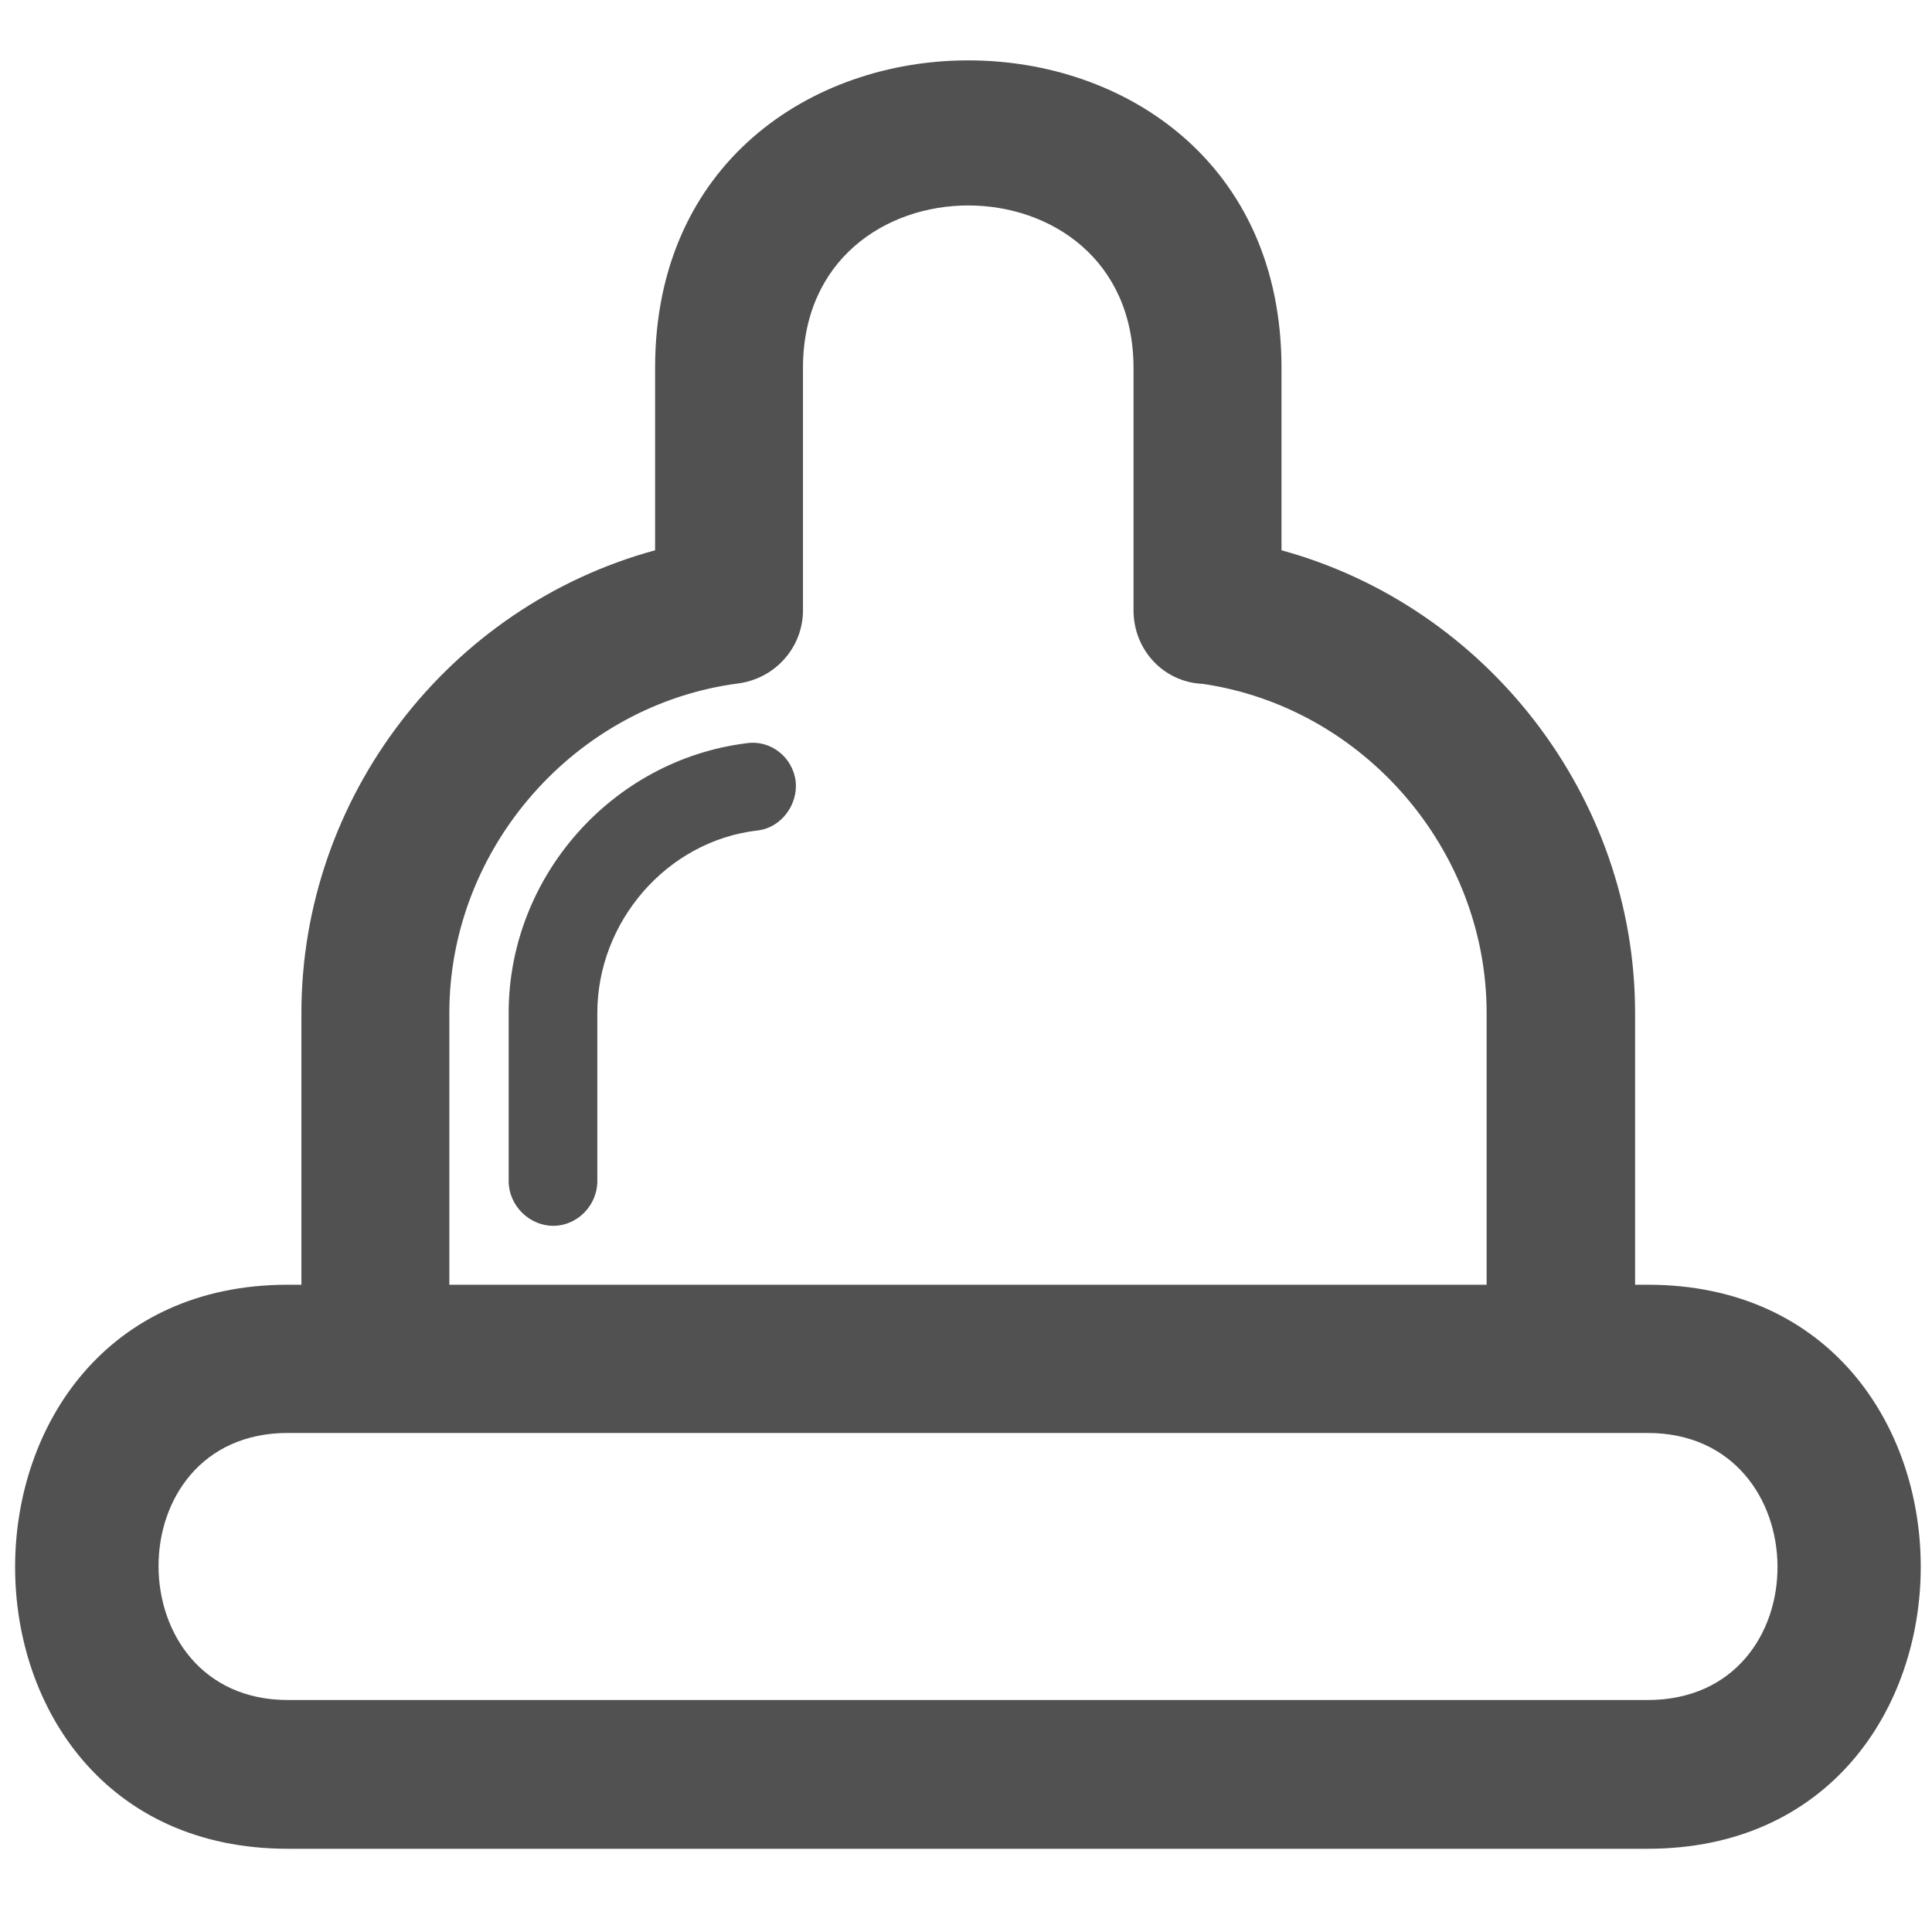 <?xml version="1.0" standalone="no"?><!DOCTYPE svg PUBLIC "-//W3C//DTD SVG 1.1//EN" "http://www.w3.org/Graphics/SVG/1.1/DTD/svg11.dtd"><svg class="icon" width="200px" height="200.00px" viewBox="0 0 1024 1024" version="1.1" xmlns="http://www.w3.org/2000/svg"><path fill="#515151" d="M152.541 680.935h7.212V536.871c0-114.232 77.869-215.375 187.461-245.206v-96.668c0-217.329 332.008-217.329 332.008 0v96.668c109.001 29.831 187.409 130.974 187.409 245.206v144.063h6.673c192.979 0 192.979 298.953 0 298.953H152.541c-193.004 0.001-192.414-298.952 0-298.952z m85.62 0h549.78V536.871c0-86.356-65.062-161.885-150.451-174.409-20.584-0.849-36.702-17.822-36.702-39.038V194.997c0-114.798-175.192-114.798-175.192 0v128.428c0 19.519-14.45 35.952-33.904 38.755-86.775 11.135-153.531 87.23-153.531 174.692v144.063z m157.432-286.996c12.781-1.954 24.459 7.251 26.127 20.059 1.386 12.267-7.52 24.791-20.301 26.179-48.123 5.606-84.824 48.475-84.824 96.694v89.159c0 12.807-10.574 23.685-23.356 23.685-12.78 0-23.638-10.878-23.638-23.685v-89.159c0-72.161 54.796-134.008 125.992-142.932z m477.711 365.559H152.54c-91.754 0-90.933 141.543 0 141.543h720.763c92.32 0 91.191-141.543 0.001-141.543z" /></svg>